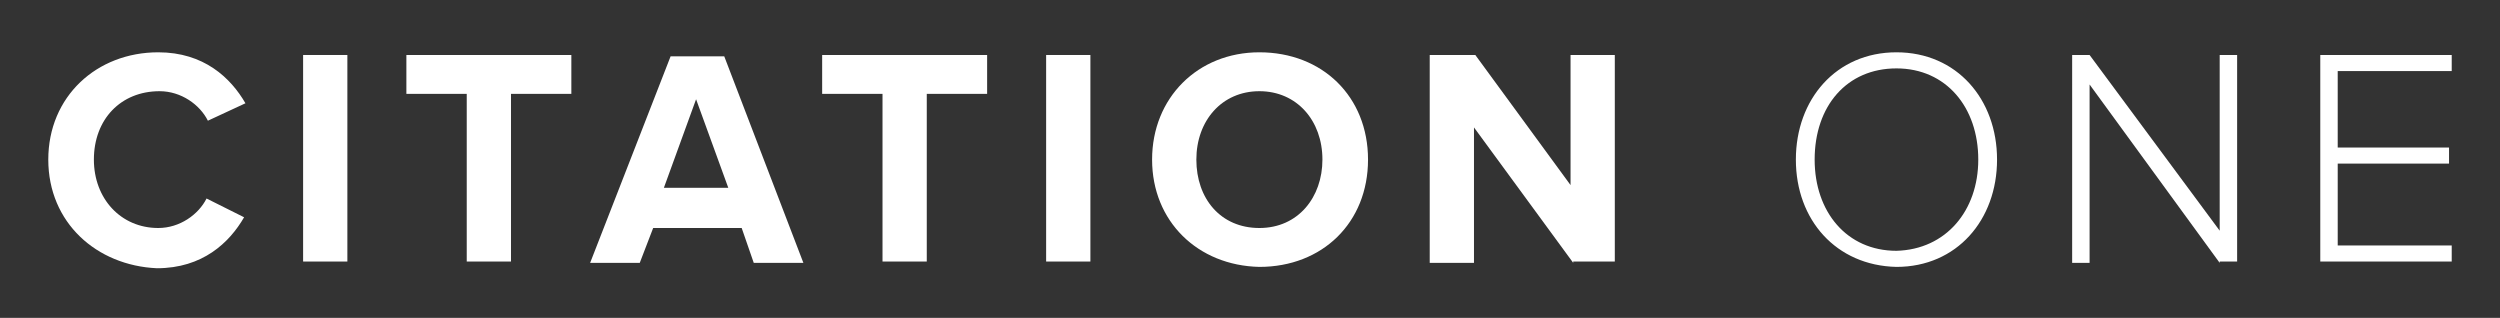 <?xml version="1.0" encoding="utf-8"?>
<!-- Generator: Adobe Illustrator 22.0.1, SVG Export Plug-In . SVG Version: 6.00 Build 0)  -->
<svg version="1.1" id="Layer_1" xmlns="http://www.w3.org/2000/svg" xmlns:xlink="http://www.w3.org/1999/xlink" x="0px" y="0px"
	 viewBox="0 0 186.4 23.7" style="enable-background:new 0 0 186.4 23.7;" xml:space="preserve">
<rect x="0" y="0" width="186.4" height="23.7" fill="#333333" stroke="none"/>
<style type="text/css">
	.st0{fill:#FFFFFF;}
</style>
<title>1_name</title>
<g>
	<path class="st0" d="M3.6,11.9c0-4.7,3.6-8,8.2-8c3.4,0,5.4,1.9,6.5,3.8L15.5,9c-0.6-1.2-2-2.2-3.6-2.2C9,6.8,7,8.9,7,11.9
		c0,2.9,2,5.1,4.8,5.1c1.6,0,3-1,3.6-2.2l2.8,1.4c-1.1,1.9-3.1,3.8-6.5,3.8C7.2,19.8,3.6,16.6,3.6,11.9z"/>
	<path class="st0" d="M22.6,19.6V4.1h3.3v15.4H22.6z"/>
	<path class="st0" d="M34.8,19.6V7h-4.5V4.1h12.3V7h-4.5v12.5H34.8z"/>
	<path class="st0" d="M56.2,19.6l-0.9-2.6h-6.6l-1,2.6h-3.7l6-15.4H54l5.9,15.4H56.2z M51.9,7.4L49.5,14h4.8L51.9,7.4z"/>
	<path class="st0" d="M65.8,19.6V7h-4.5V4.1h12.3V7h-4.5v12.5H65.8z"/>
	<path class="st0" d="M78,19.6V4.1h3.3v15.4H78z"/>
	<path class="st0" d="M85.9,11.9c0-4.6,3.4-8,8-8c4.7,0,8.1,3.3,8.1,8s-3.4,8-8.1,8C89.3,19.8,85.9,16.5,85.9,11.9z M98.6,11.9
		c0-2.9-1.9-5.1-4.7-5.1s-4.7,2.2-4.7,5.1c0,2.9,1.8,5.1,4.7,5.1S98.6,14.7,98.6,11.9z"/>
	<path class="st0" d="M117.3,19.6l-7.4-10.1v10.1h-3.3V4.1h3.4l7.1,9.7V4.1h3.3v15.4H117.3z"/>
	<path class="st0" d="M133.9,11.9c0-4.5,3-8,7.5-8c4.5,0,7.5,3.5,7.5,8s-3,8-7.5,8C136.9,19.8,133.9,16.4,133.9,11.9z M147.5,11.9
		c0-3.9-2.4-6.8-6.1-6.8c-3.7,0-6.1,2.8-6.1,6.8c0,3.9,2.4,6.8,6.1,6.8C145.1,18.6,147.5,15.7,147.5,11.9z"/>
	<path class="st0" d="M165.5,19.6l-9.7-13.3v13.3h-1.3V4.1h1.3l9.7,13.1V4.1h1.3v15.4H165.5z"/>
	<path class="st0" d="M173,19.6V4.1h9.8v1.2h-8.5V11h8.3v1.2h-8.3v6.1h8.5v1.2H173z"/>
</g>
</svg>
